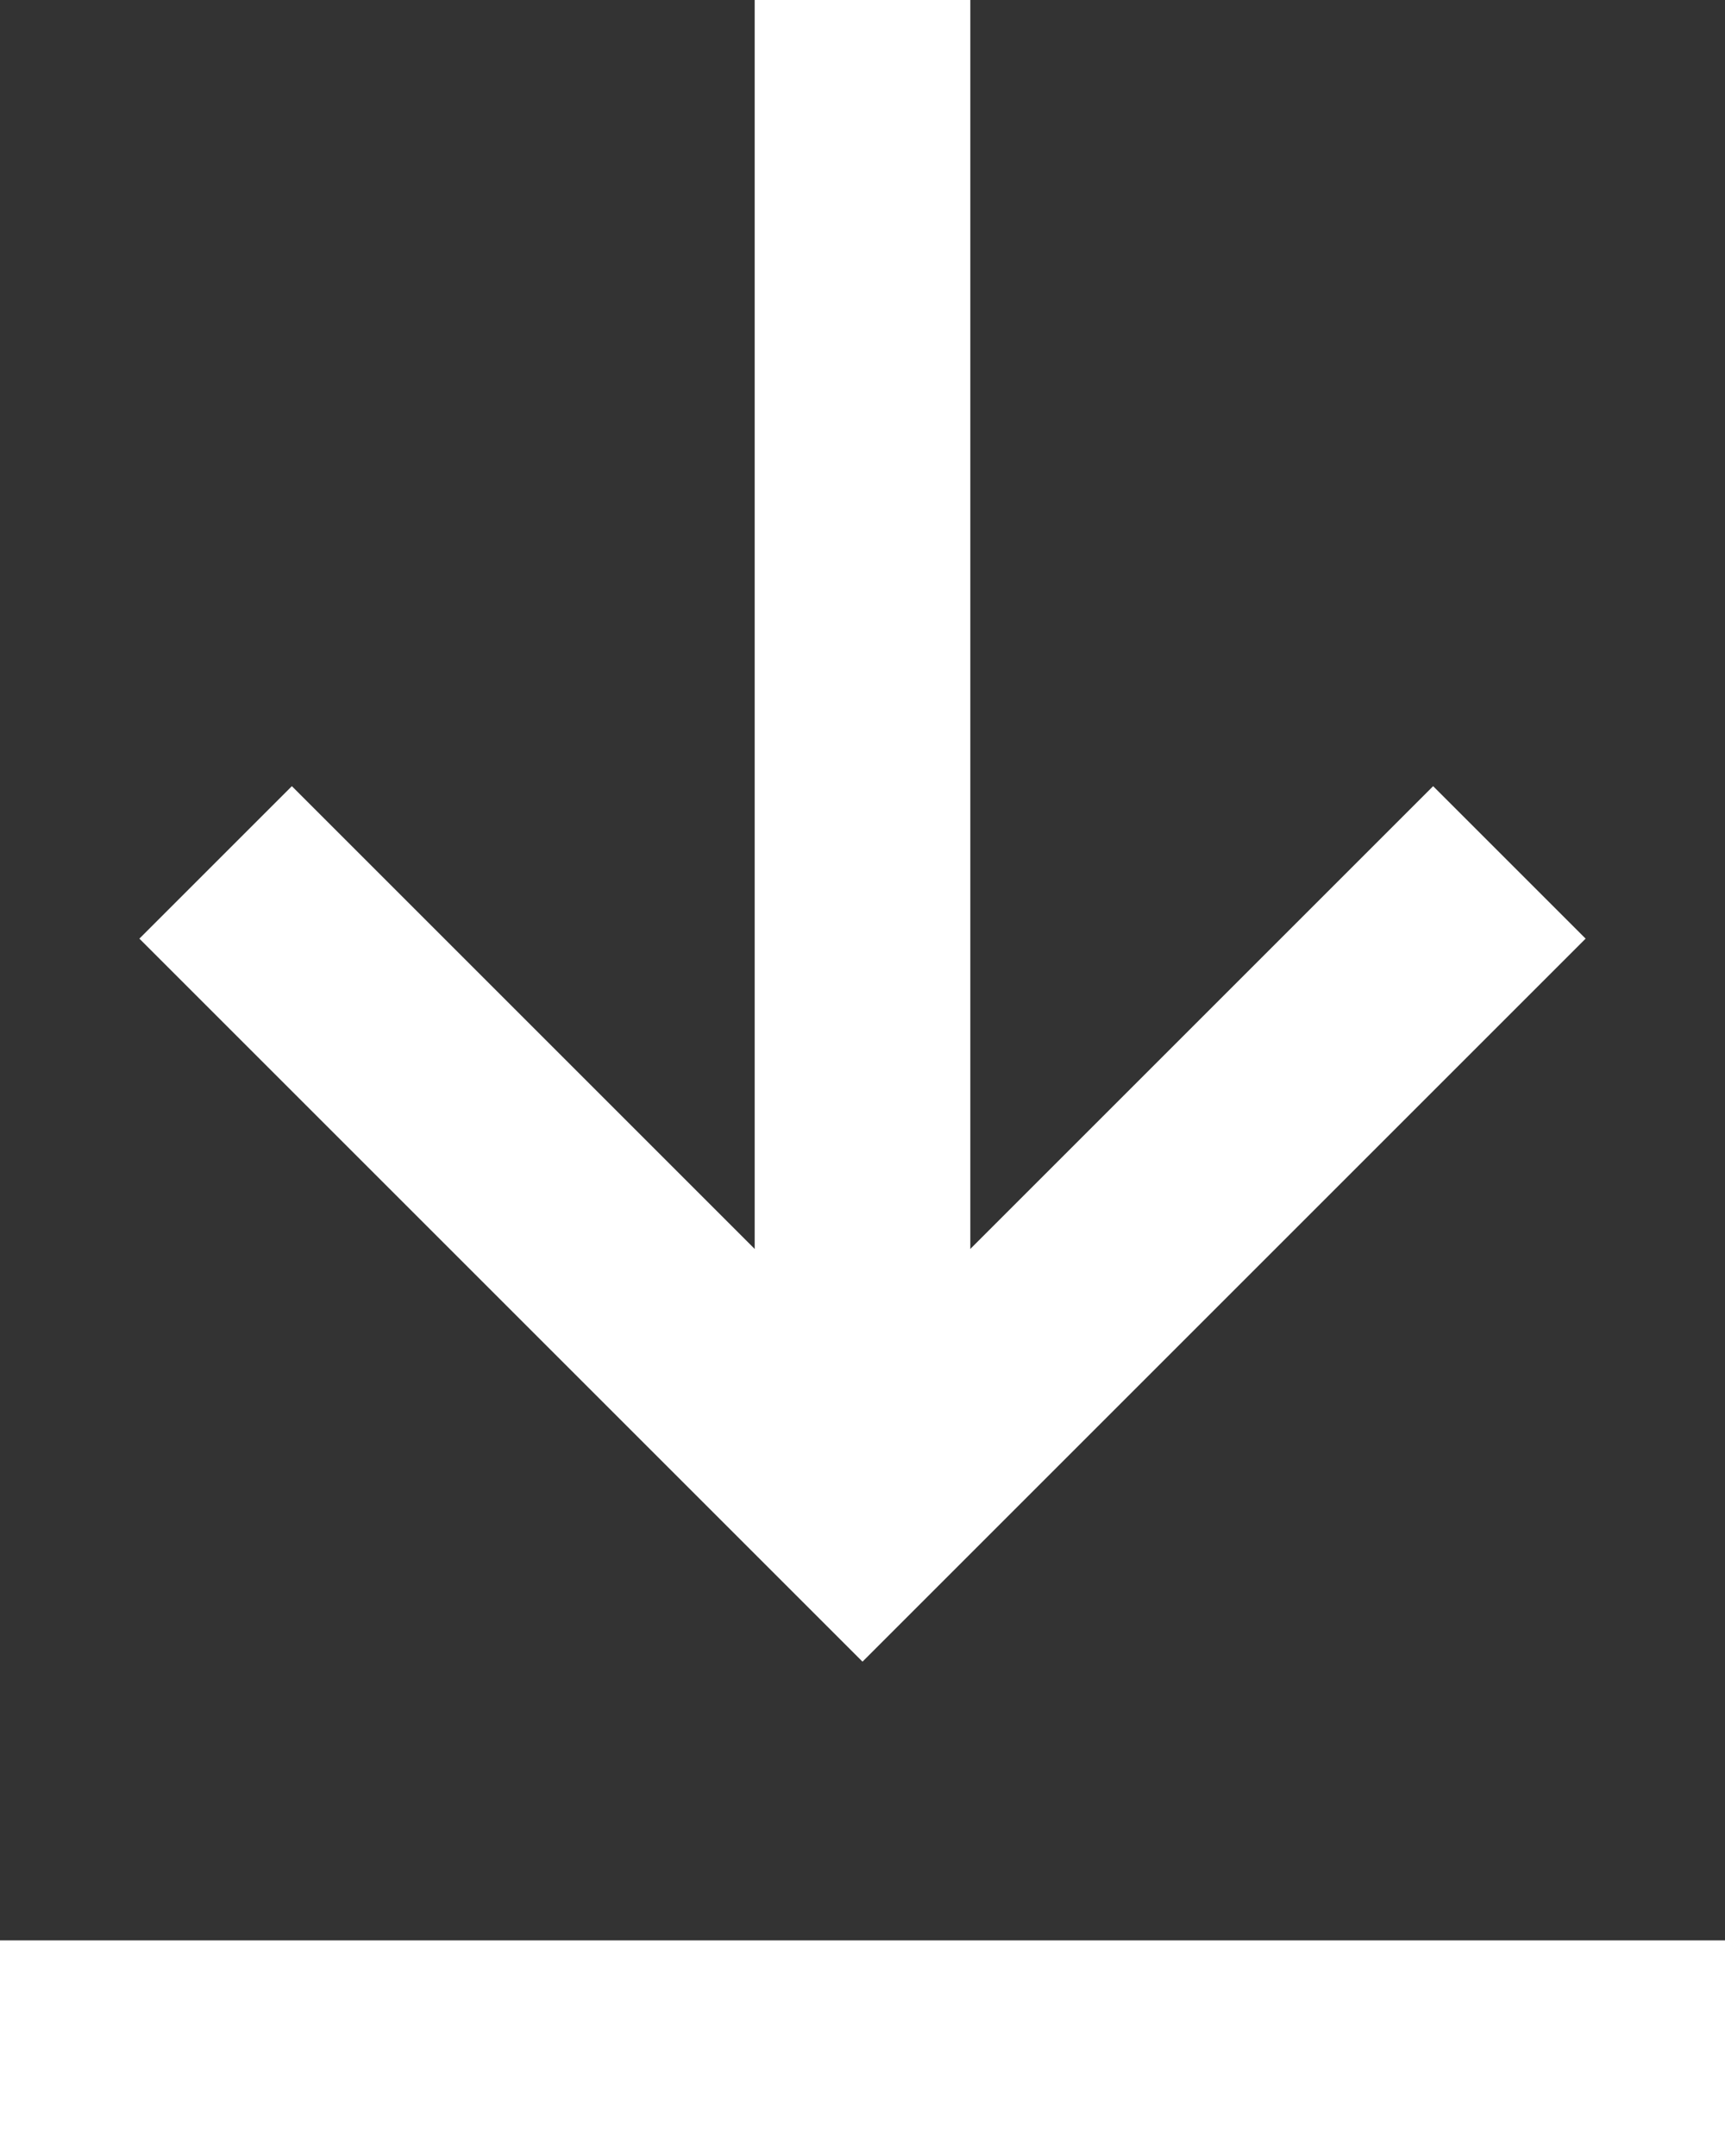 <svg width="16" height="20" viewBox="0 0 16 20" fill="none" xmlns="http://www.w3.org/2000/svg">
<rect x="0" y="0" width="16" height="20" fill="#333333" stroke="none"/>
<path d="M14 8L8 14L2 8" stroke="white" stroke-width="2"/>
<path d="M8 1L8 13" stroke="white" stroke-width="2" stroke-miterlimit="10" stroke-linecap="square"/>
<path d="M1 19H15" stroke="white" stroke-width="2" stroke-miterlimit="10" stroke-linecap="square"/>
</svg>
